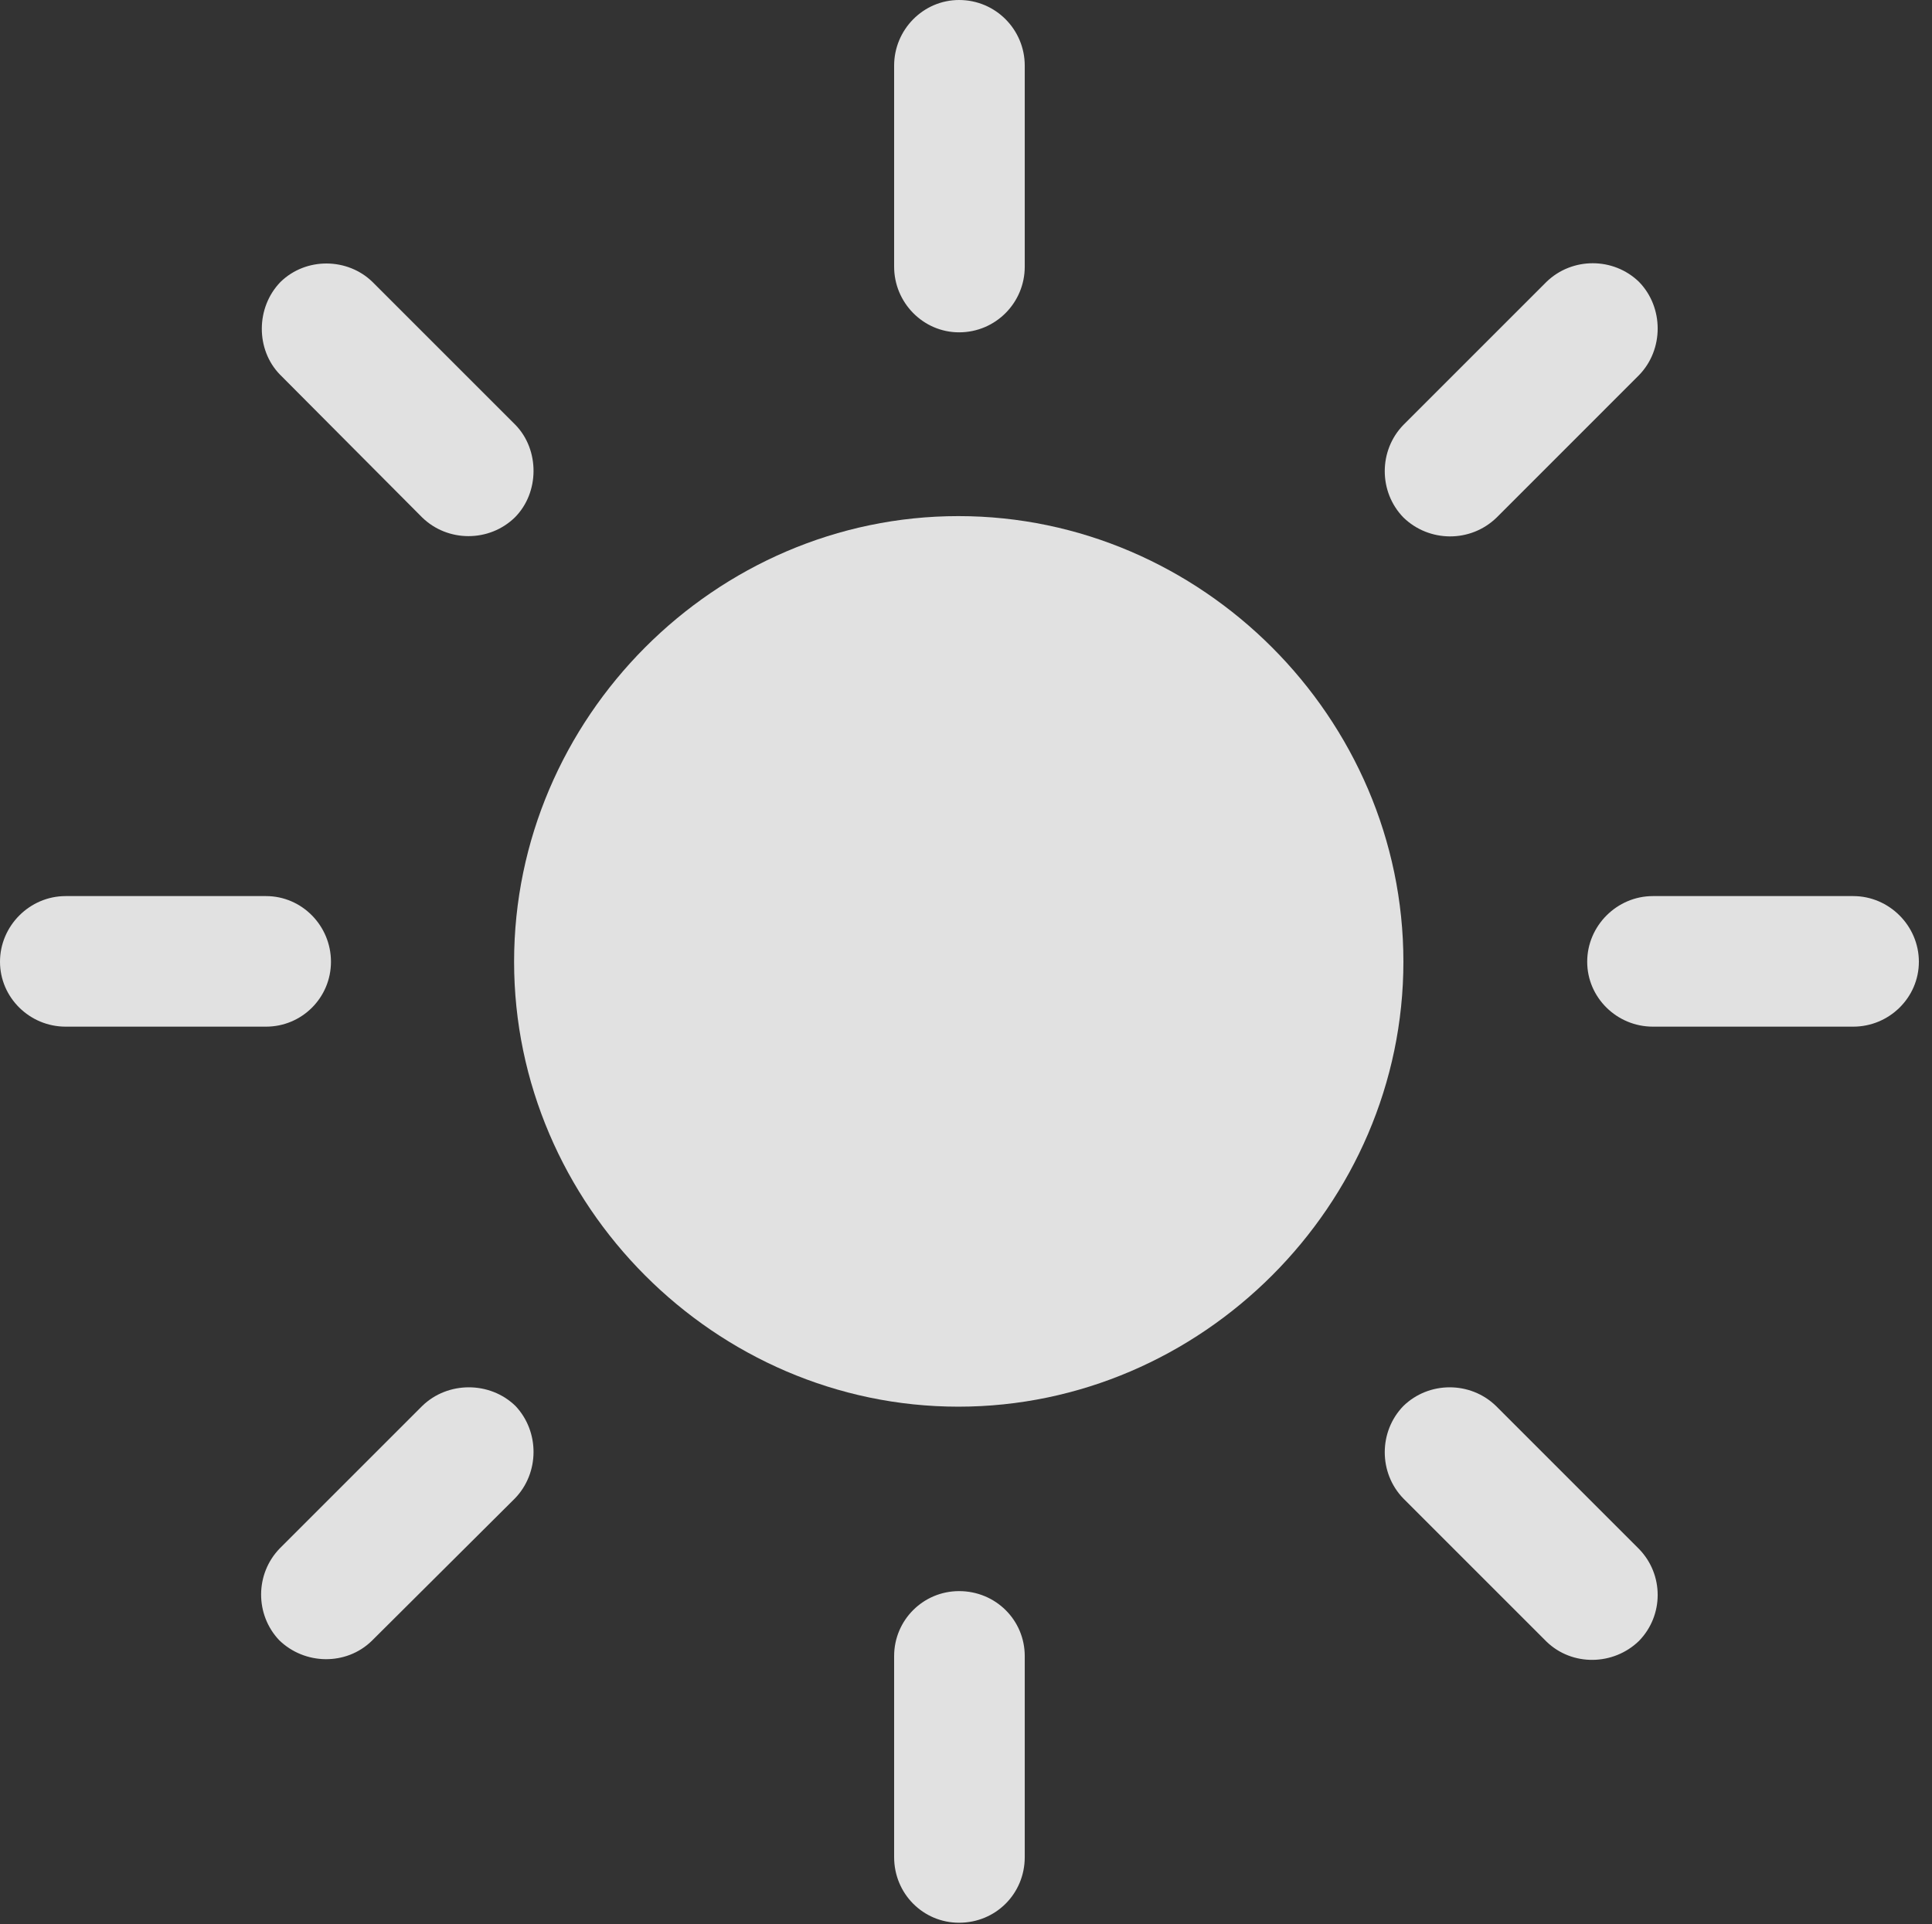 <?xml version="1.0" encoding="UTF-8"?>
<!--Generator: Apple Native CoreSVG 232.5-->
<!DOCTYPE svg
PUBLIC "-//W3C//DTD SVG 1.1//EN"
       "http://www.w3.org/Graphics/SVG/1.1/DTD/svg11.dtd">
<svg version="1.1" xmlns="http://www.w3.org/2000/svg" xmlns:xlink="http://www.w3.org/1999/xlink" width="54.609" height="54.395">
 <rect width="100%" height="100%" fill="#333333" stroke="none"/>
 <g>
  <rect height="54.395" opacity="0" width="54.609" x="0" y="0"/>
  <path d="M27.109 9.395C28.145 9.395 28.965 8.555 28.965 7.539L28.965 1.855C28.965 0.84 28.145 0 27.109 0C26.094 0 25.273 0.84 25.273 1.855L25.273 7.539C25.273 8.555 26.094 9.395 27.109 9.395ZM39.668 14.629C40.391 15.332 41.562 15.352 42.305 14.629L46.328 10.605C47.031 9.883 47.031 8.691 46.328 7.969C45.605 7.266 44.434 7.266 43.711 7.969L39.668 12.012C38.965 12.734 38.965 13.906 39.668 14.629ZM44.863 27.188C44.863 28.203 45.703 29.023 46.719 29.023L52.383 29.023C53.398 29.023 54.238 28.203 54.238 27.188C54.238 26.172 53.398 25.332 52.383 25.332L46.719 25.332C45.703 25.332 44.863 26.172 44.863 27.188ZM39.668 39.746C38.965 40.469 38.965 41.641 39.668 42.363L43.711 46.406C44.434 47.109 45.605 47.09 46.328 46.387C47.031 45.664 47.031 44.512 46.328 43.789L42.285 39.746C41.562 39.043 40.391 39.043 39.668 39.746ZM27.109 44.98C26.094 44.98 25.273 45.801 25.273 46.816L25.273 52.5C25.273 53.535 26.094 54.355 27.109 54.355C28.145 54.355 28.965 53.535 28.965 52.5L28.965 46.816C28.965 45.801 28.145 44.98 27.109 44.98ZM14.57 39.746C13.848 39.043 12.656 39.043 11.934 39.746L7.91 43.77C7.207 44.492 7.207 45.645 7.891 46.367C8.613 47.07 9.785 47.09 10.508 46.387L14.551 42.363C15.254 41.641 15.254 40.469 14.57 39.746ZM9.355 27.188C9.355 26.172 8.535 25.332 7.52 25.332L1.855 25.332C0.84 25.332 0 26.172 0 27.188C0 28.203 0.84 29.023 1.855 29.023L7.52 29.023C8.535 29.023 9.355 28.203 9.355 27.188ZM14.551 14.629C15.254 13.926 15.254 12.715 14.57 12.012L10.527 7.969C9.824 7.285 8.652 7.266 7.93 7.969C7.227 8.691 7.227 9.883 7.91 10.586L11.934 14.629C12.656 15.332 13.828 15.332 14.551 14.629Z" fill="#ffffff" fill-opacity="0.85"/>
  <path d="M27.09 39.766C33.965 39.766 39.668 34.062 39.668 27.188C39.668 20.293 33.965 14.59 27.09 14.59C20.215 14.59 14.531 20.293 14.531 27.188C14.531 34.062 20.215 39.766 27.09 39.766Z" fill="#ffffff" fill-opacity="0.85"/>
 </g>
</svg>
